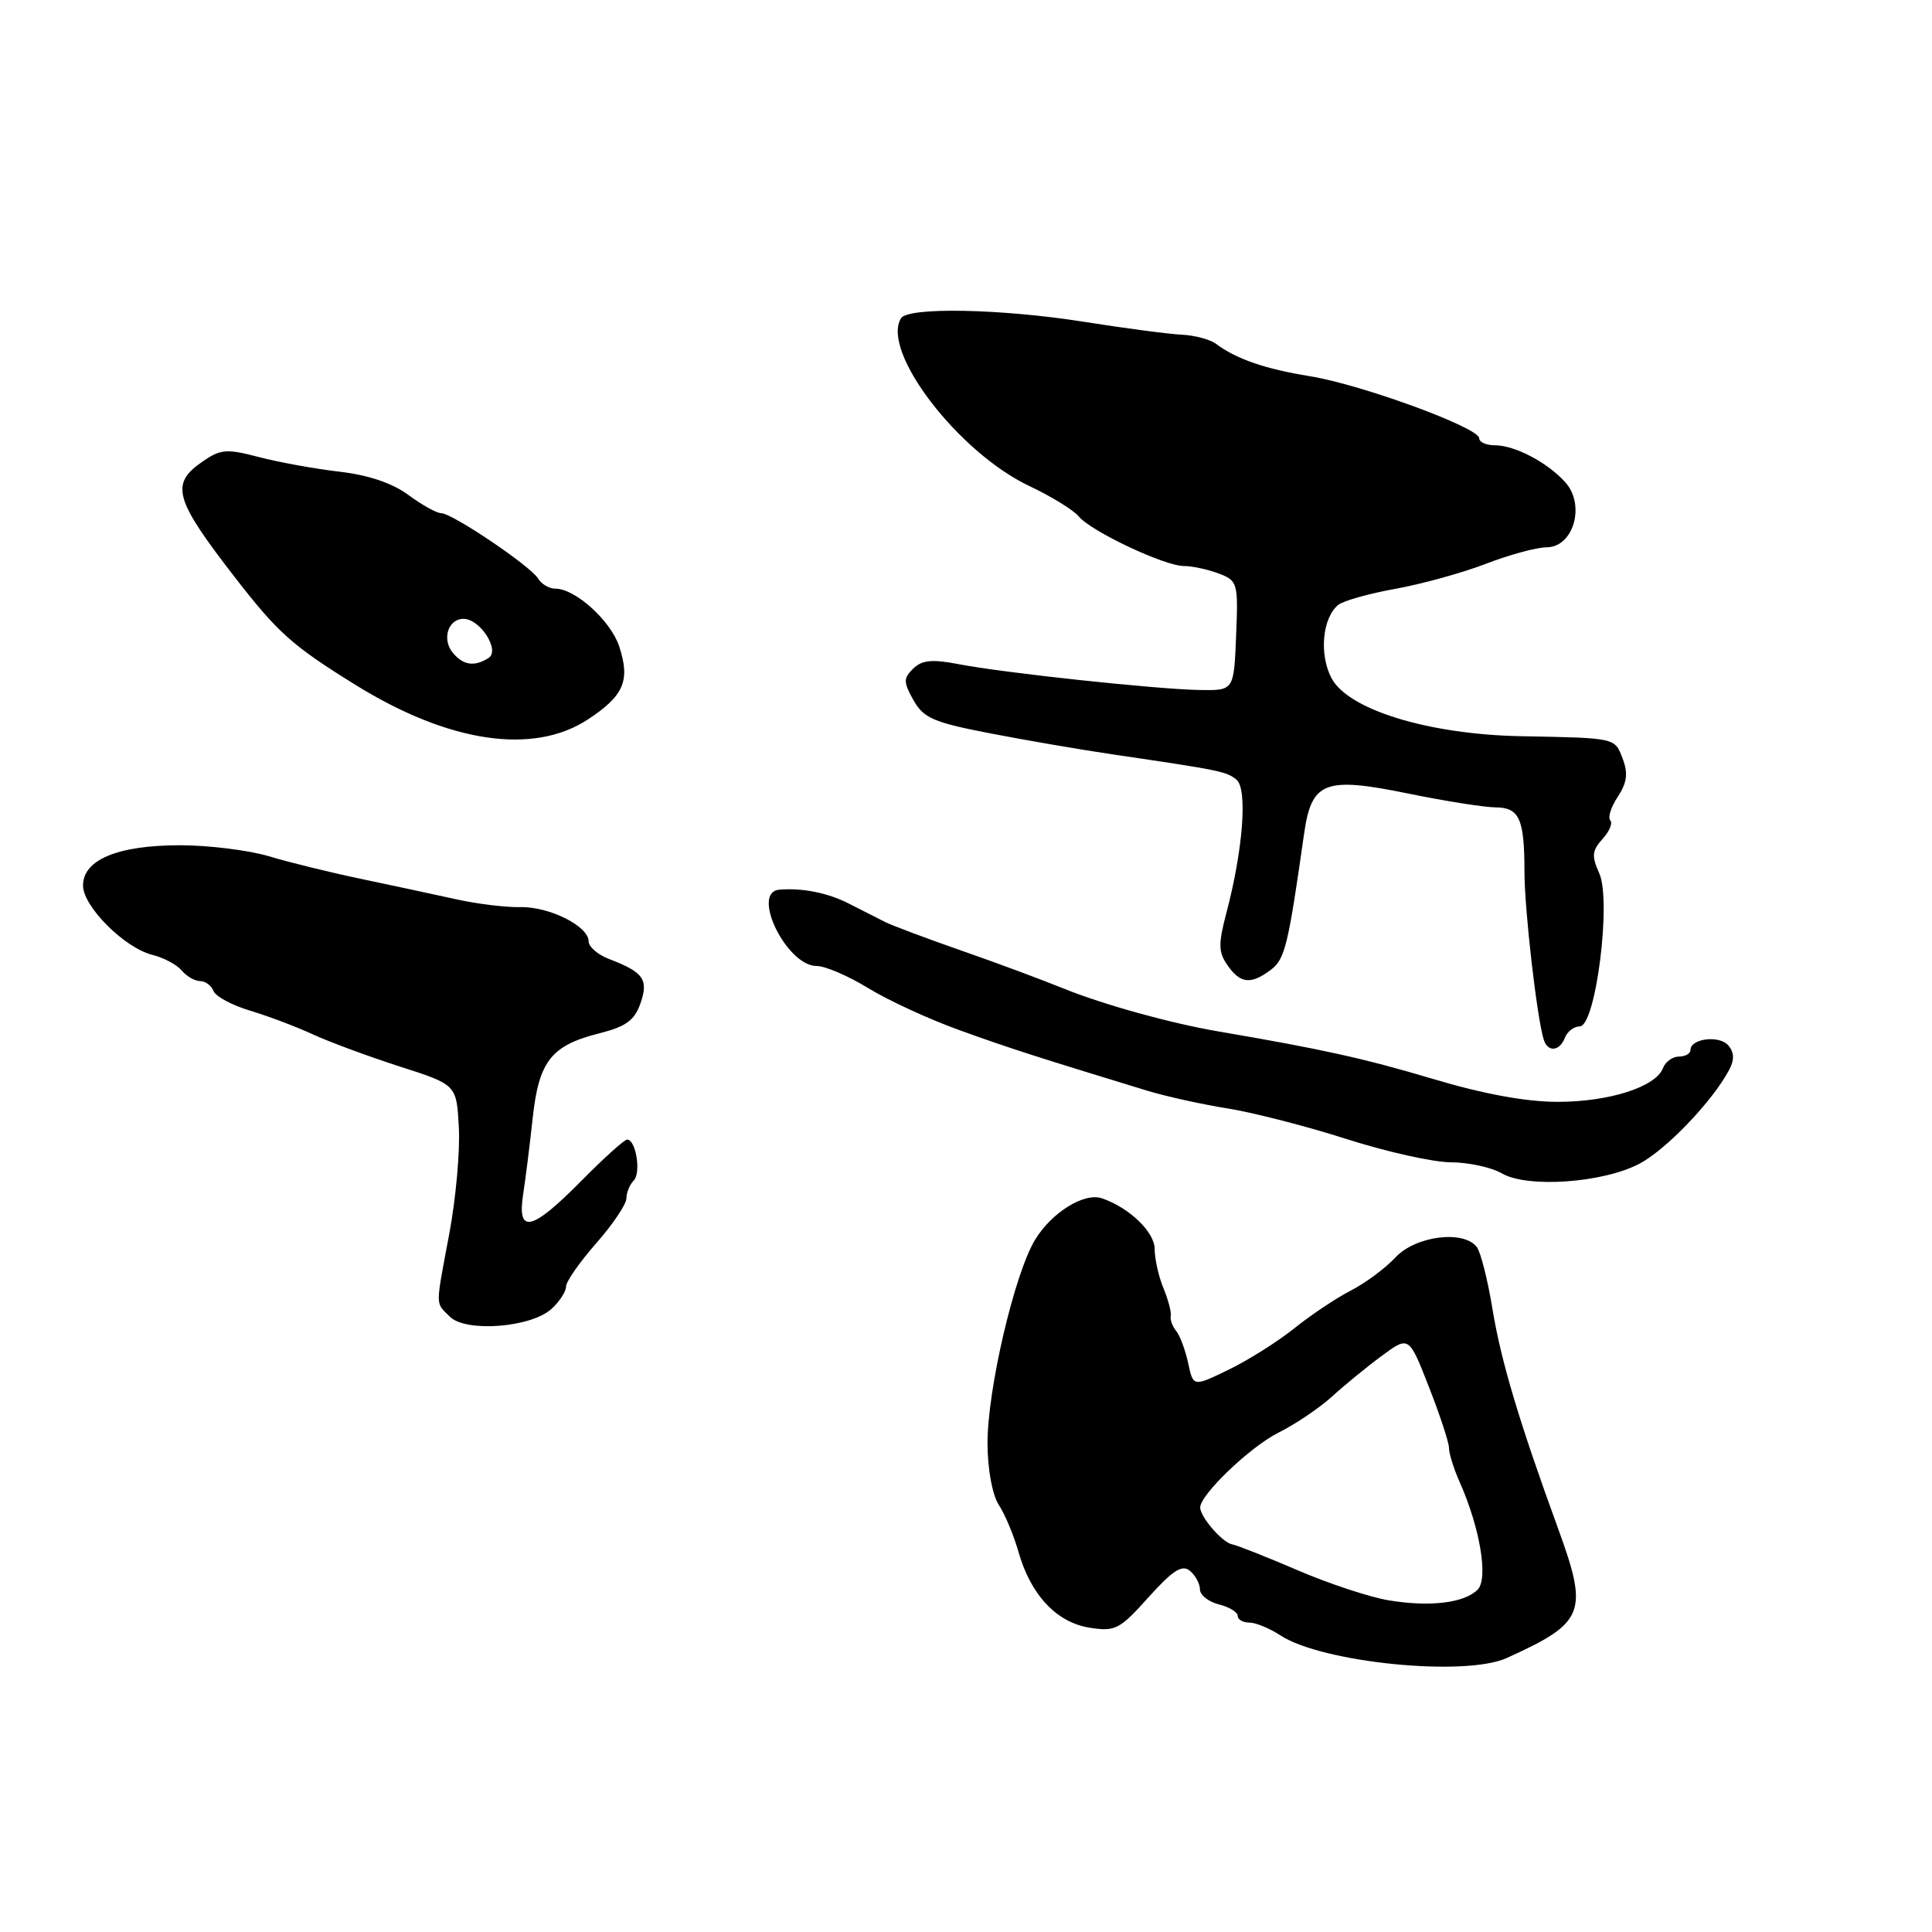 <?xml version="1.0" encoding="UTF-8" standalone="no"?>
<!DOCTYPE svg PUBLIC "-//W3C//DTD SVG 1.1//EN" "http://www.w3.org/Graphics/SVG/1.1/DTD/svg11.dtd" >
<svg xmlns="http://www.w3.org/2000/svg" xmlns:xlink="http://www.w3.org/1999/xlink" version="1.1" viewBox="0 0 256 256">
 <g >
 <path fill="currentColor"
d=" M 199.64 219.70 C 210.01 215.00 210.53 213.71 206.44 202.50 C 201.30 188.40 198.89 180.34 197.77 173.50 C 197.14 169.65 196.21 165.94 195.69 165.25 C 193.97 162.95 187.59 163.75 184.92 166.60 C 183.59 168.03 180.93 170.01 179.00 171.00 C 177.07 171.99 173.70 174.24 171.50 176.01 C 169.30 177.77 165.39 180.24 162.80 181.49 C 158.11 183.77 158.11 183.77 157.44 180.63 C 157.07 178.91 156.36 176.98 155.85 176.36 C 155.34 175.73 155.02 174.83 155.13 174.36 C 155.23 173.88 154.80 172.23 154.16 170.68 C 153.52 169.14 153.00 166.80 153.00 165.50 C 153.00 163.25 149.61 160.00 146.00 158.78 C 143.66 157.99 139.39 160.63 137.18 164.23 C 134.43 168.70 130.81 184.23 130.85 191.34 C 130.87 194.75 131.50 198.12 132.36 199.43 C 133.17 200.67 134.33 203.44 134.94 205.59 C 136.55 211.29 139.96 214.96 144.33 215.67 C 147.77 216.22 148.33 215.94 152.18 211.65 C 155.40 208.07 156.63 207.28 157.67 208.14 C 158.40 208.75 159.00 209.86 159.00 210.60 C 159.00 211.35 160.12 212.24 161.50 212.59 C 162.88 212.93 164.00 213.62 164.00 214.11 C 164.00 214.60 164.69 215.00 165.54 215.00 C 166.38 215.00 168.23 215.76 169.65 216.69 C 175.17 220.31 194.10 222.21 199.64 219.70 Z  M 73.06 173.45 C 74.13 172.48 75.00 171.15 75.00 170.49 C 75.00 169.82 76.80 167.24 79.00 164.74 C 81.20 162.24 83.00 159.56 83.00 158.80 C 83.00 158.03 83.44 156.96 83.97 156.43 C 84.97 155.43 84.27 151.00 83.10 151.00 C 82.73 151.00 79.99 153.47 77.00 156.50 C 70.44 163.14 68.50 163.58 69.32 158.25 C 69.64 156.19 70.21 151.62 70.59 148.10 C 71.41 140.59 73.05 138.52 79.42 136.92 C 82.94 136.03 84.08 135.20 84.86 132.96 C 85.97 129.80 85.27 128.81 80.72 127.08 C 79.22 126.51 78.00 125.46 78.00 124.74 C 78.00 122.72 72.78 120.11 68.94 120.20 C 67.05 120.24 63.25 119.78 60.50 119.17 C 57.75 118.56 52.12 117.36 48.00 116.49 C 43.88 115.63 38.31 114.27 35.64 113.46 C 32.96 112.66 27.65 112.00 23.84 112.00 C 15.61 112.00 11.00 113.92 11.00 117.33 C 11.00 120.12 16.51 125.62 20.21 126.53 C 21.70 126.90 23.44 127.83 24.08 128.60 C 24.72 129.37 25.82 130.00 26.52 130.00 C 27.21 130.00 28.01 130.59 28.29 131.31 C 28.57 132.03 30.75 133.21 33.15 133.92 C 35.54 134.64 39.30 136.06 41.50 137.08 C 43.70 138.09 48.88 140.00 53.00 141.33 C 60.50 143.73 60.50 143.73 60.80 149.41 C 60.97 152.54 60.40 158.82 59.55 163.38 C 57.67 173.43 57.66 172.52 59.61 174.47 C 61.72 176.57 70.32 175.92 73.06 173.45 Z  M 217.23 154.20 C 220.77 152.34 226.89 145.95 229.11 141.79 C 229.83 140.45 229.80 139.47 229.03 138.54 C 227.87 137.14 224.00 137.59 224.00 139.12 C 224.00 139.60 223.31 140.00 222.47 140.00 C 221.63 140.00 220.67 140.69 220.35 141.54 C 219.39 144.03 213.22 146.00 206.39 146.00 C 202.18 146.00 196.54 144.96 189.76 142.93 C 180.85 140.27 175.11 139.00 161.50 136.68 C 155.15 135.60 146.27 133.14 141.00 131.01 C 137.97 129.78 131.80 127.49 127.28 125.92 C 122.75 124.34 118.25 122.65 117.28 122.17 C 116.30 121.68 114.15 120.59 112.50 119.74 C 109.72 118.31 106.28 117.62 103.25 117.89 C 99.45 118.23 104.24 128.00 108.21 128.00 C 109.35 128.00 112.42 129.32 115.04 130.93 C 117.67 132.55 123.12 135.06 127.16 136.51 C 133.80 138.91 137.05 139.95 152.00 144.52 C 154.47 145.27 159.29 146.34 162.70 146.88 C 166.10 147.43 173.20 149.25 178.46 150.94 C 183.72 152.62 189.93 154.01 192.26 154.01 C 194.59 154.02 197.62 154.68 199.00 155.48 C 202.39 157.45 212.40 156.75 217.23 154.20 Z  M 207.36 137.50 C 207.68 136.68 208.56 136.00 209.33 136.00 C 211.44 136.00 213.56 119.31 211.90 115.69 C 210.88 113.44 210.95 112.71 212.34 111.17 C 213.26 110.16 213.72 109.05 213.37 108.70 C 213.02 108.35 213.46 106.94 214.36 105.58 C 215.59 103.70 215.75 102.47 215.02 100.55 C 213.95 97.73 214.19 97.79 201.50 97.55 C 189.25 97.31 178.58 94.03 176.41 89.82 C 174.78 86.67 175.23 81.89 177.31 80.16 C 177.97 79.62 181.38 78.65 184.91 78.02 C 188.43 77.38 193.83 75.89 196.91 74.70 C 199.98 73.51 203.60 72.53 204.95 72.52 C 208.52 72.49 210.11 66.89 207.40 63.89 C 205.01 61.25 200.71 59.00 198.05 59.00 C 196.92 59.00 196.00 58.58 196.00 58.07 C 196.00 56.67 180.46 50.97 173.57 49.85 C 167.59 48.88 163.86 47.59 161.09 45.54 C 160.32 44.97 158.30 44.43 156.59 44.35 C 154.89 44.27 149.00 43.49 143.50 42.62 C 132.56 40.90 120.32 40.67 119.39 42.17 C 116.70 46.53 126.97 59.95 136.41 64.41 C 139.31 65.78 142.25 67.59 142.94 68.43 C 144.59 70.42 154.31 75.00 156.87 75.00 C 157.97 75.00 160.04 75.45 161.48 75.99 C 164.00 76.95 164.08 77.22 163.79 84.24 C 163.50 91.50 163.50 91.50 159.00 91.43 C 153.33 91.34 132.96 89.16 127.00 88.00 C 123.51 87.33 122.17 87.46 121.01 88.59 C 119.69 89.89 119.69 90.36 121.04 92.78 C 122.37 95.14 123.69 95.72 131.04 97.14 C 135.69 98.05 143.10 99.32 147.50 99.97 C 161.71 102.06 162.48 102.22 163.83 103.30 C 165.33 104.51 164.72 112.57 162.50 120.98 C 161.41 125.11 161.44 126.18 162.67 127.93 C 164.36 130.35 165.77 130.49 168.41 128.49 C 170.26 127.09 170.69 125.31 172.79 110.53 C 173.79 103.53 175.48 102.87 186.70 105.17 C 191.54 106.16 196.69 106.97 198.14 106.98 C 201.33 107.00 202.00 108.48 202.00 115.54 C 202.00 120.51 203.65 134.86 204.55 137.75 C 205.08 139.46 206.66 139.32 207.36 137.50 Z  M 77.90 95.33 C 82.67 92.20 83.54 90.18 82.05 85.66 C 80.93 82.25 76.23 78.00 73.59 78.00 C 72.77 78.00 71.74 77.40 71.30 76.66 C 70.31 75.01 59.92 68.00 58.46 68.00 C 57.87 68.00 55.92 66.92 54.12 65.59 C 52.00 64.02 48.80 62.94 44.97 62.50 C 41.73 62.12 36.92 61.25 34.29 60.56 C 29.98 59.43 29.22 59.50 26.75 61.22 C 22.54 64.15 23.12 66.17 31.14 76.52 C 36.85 83.89 38.76 85.58 47.12 90.76 C 59.48 98.42 70.65 100.08 77.90 95.33 Z  M 184.00 212.05 C 181.53 211.64 176.12 209.86 172.00 208.09 C 167.88 206.32 163.94 204.76 163.25 204.63 C 161.97 204.38 159.09 201.07 159.03 199.78 C 158.96 198.12 165.63 191.72 169.41 189.83 C 171.66 188.71 174.85 186.55 176.50 185.05 C 178.15 183.54 181.12 181.11 183.09 179.66 C 186.69 177.00 186.69 177.00 189.34 183.78 C 190.80 187.50 192.00 191.15 192.00 191.87 C 192.00 192.60 192.63 194.62 193.40 196.35 C 196.12 202.46 197.24 209.19 195.79 210.64 C 194.02 212.41 189.45 212.96 184.00 212.05 Z  M 60.01 86.51 C 58.52 84.72 59.37 82.00 61.41 82.00 C 63.63 82.00 66.31 86.19 64.73 87.19 C 62.87 88.37 61.38 88.16 60.01 86.51 Z "/>
</g>
</svg>